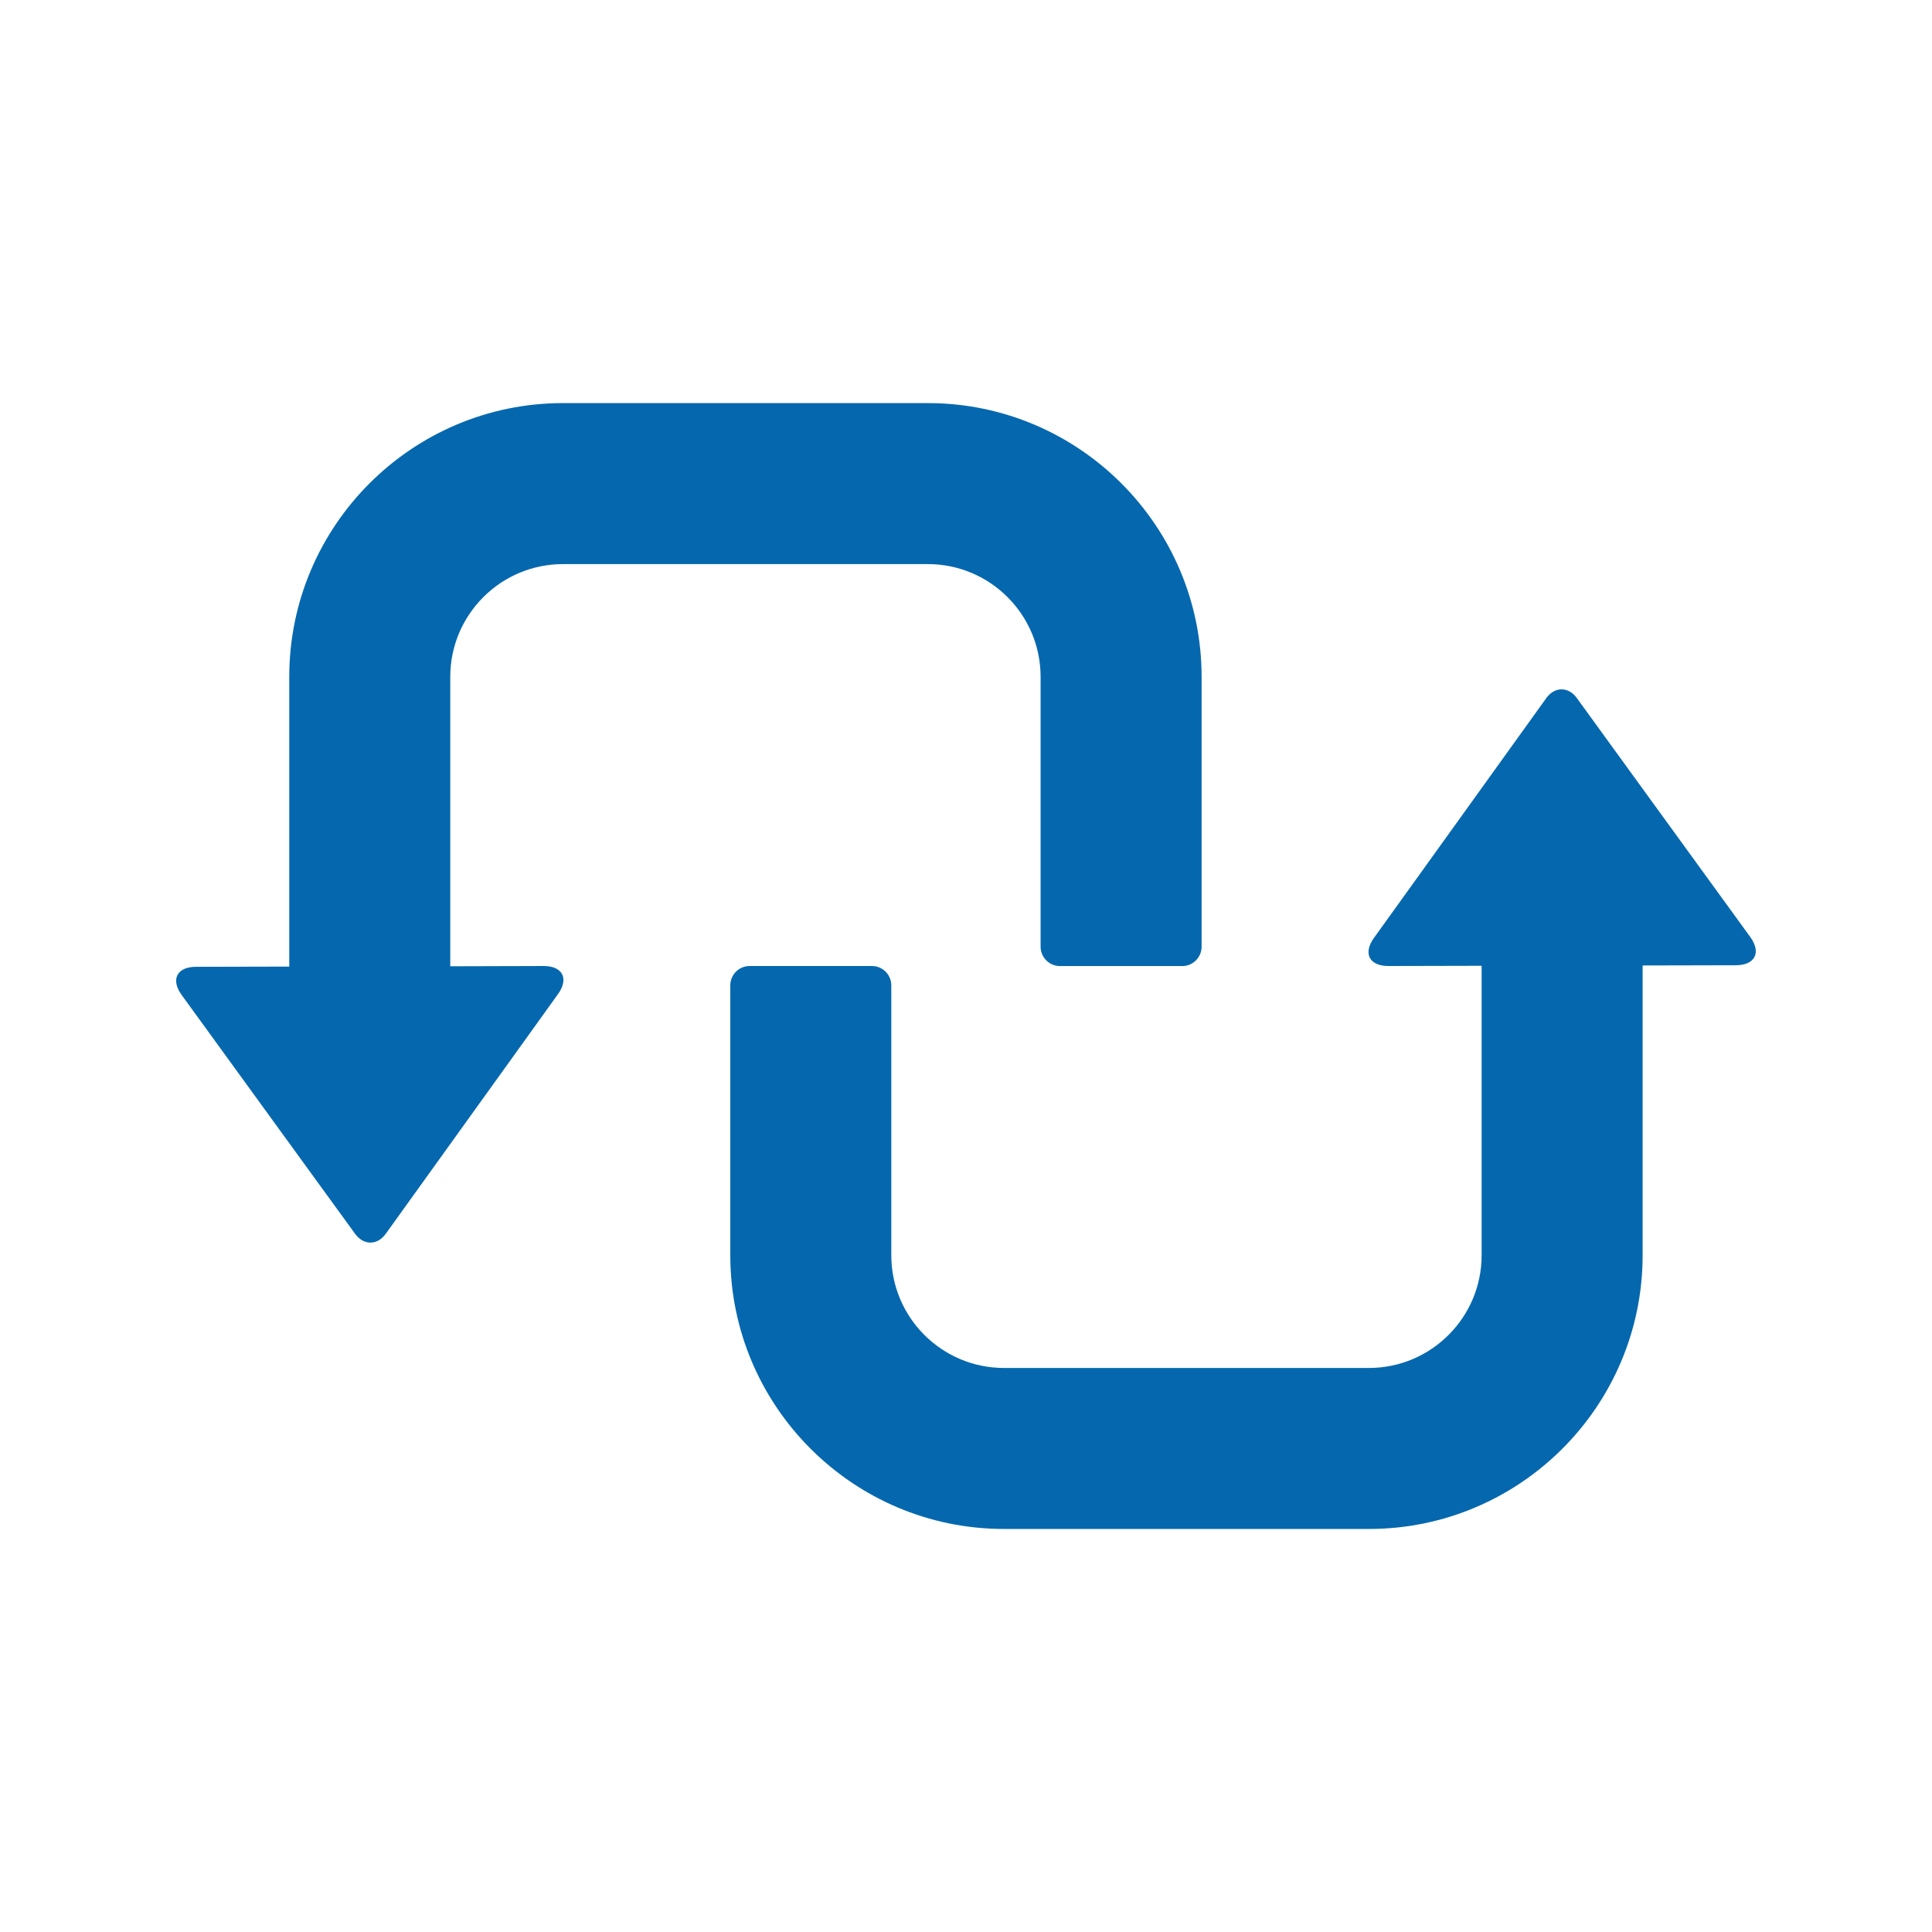 <svg xmlns="http://www.w3.org/2000/svg" viewBox="0 0 36 36" enable-background="new 0 0 36 36"><path fill="none" d="M0 0h36v36h-36z"/><path d="M10.397 18.524l-.634.883-2.576 3.584c-.156.217-.412.217-.569.001l-.095-.131-1.156-1.591-1.343-1.85-.639-.88c-.209-.288-.089-.525.267-.525l1.738-.004v-5.4c0-2.812 2.288-5.1 5.1-5.1h6.8c2.812 0 5.1 2.288 5.1 5.1v5.03c0 .198-.162.36-.36.36h-2.28c-.198 0-.36-.162-.36-.36v-5.03c0-1.158-.942-2.1-2.1-2.1h-6.8c-1.158 0-2.1.942-2.1 2.1v5.394l1.738-.005c.356-.001.477.235.269.524zm22.217-1.064l-.639-.88-1.343-1.85-1.155-1.592-.095-.131c-.157-.216-.413-.216-.569.001l-2.576 3.585-.635.883c-.208.289-.087.525.269.524l1.737-.004v5.394c0 1.158-.942 2.1-2.1 2.1h-6.8c-1.158 0-2.1-.942-2.1-2.1v-5.03c0-.198-.162-.36-.36-.36h-2.28c-.198 0-.36.162-.36.36v5.03c0 2.812 2.288 5.1 5.1 5.1h6.8c2.812 0 5.1-2.288 5.1-5.1v-5.4l1.738-.004c.357-.001.477-.238.268-.526z" fill="#0568ae"/></svg>